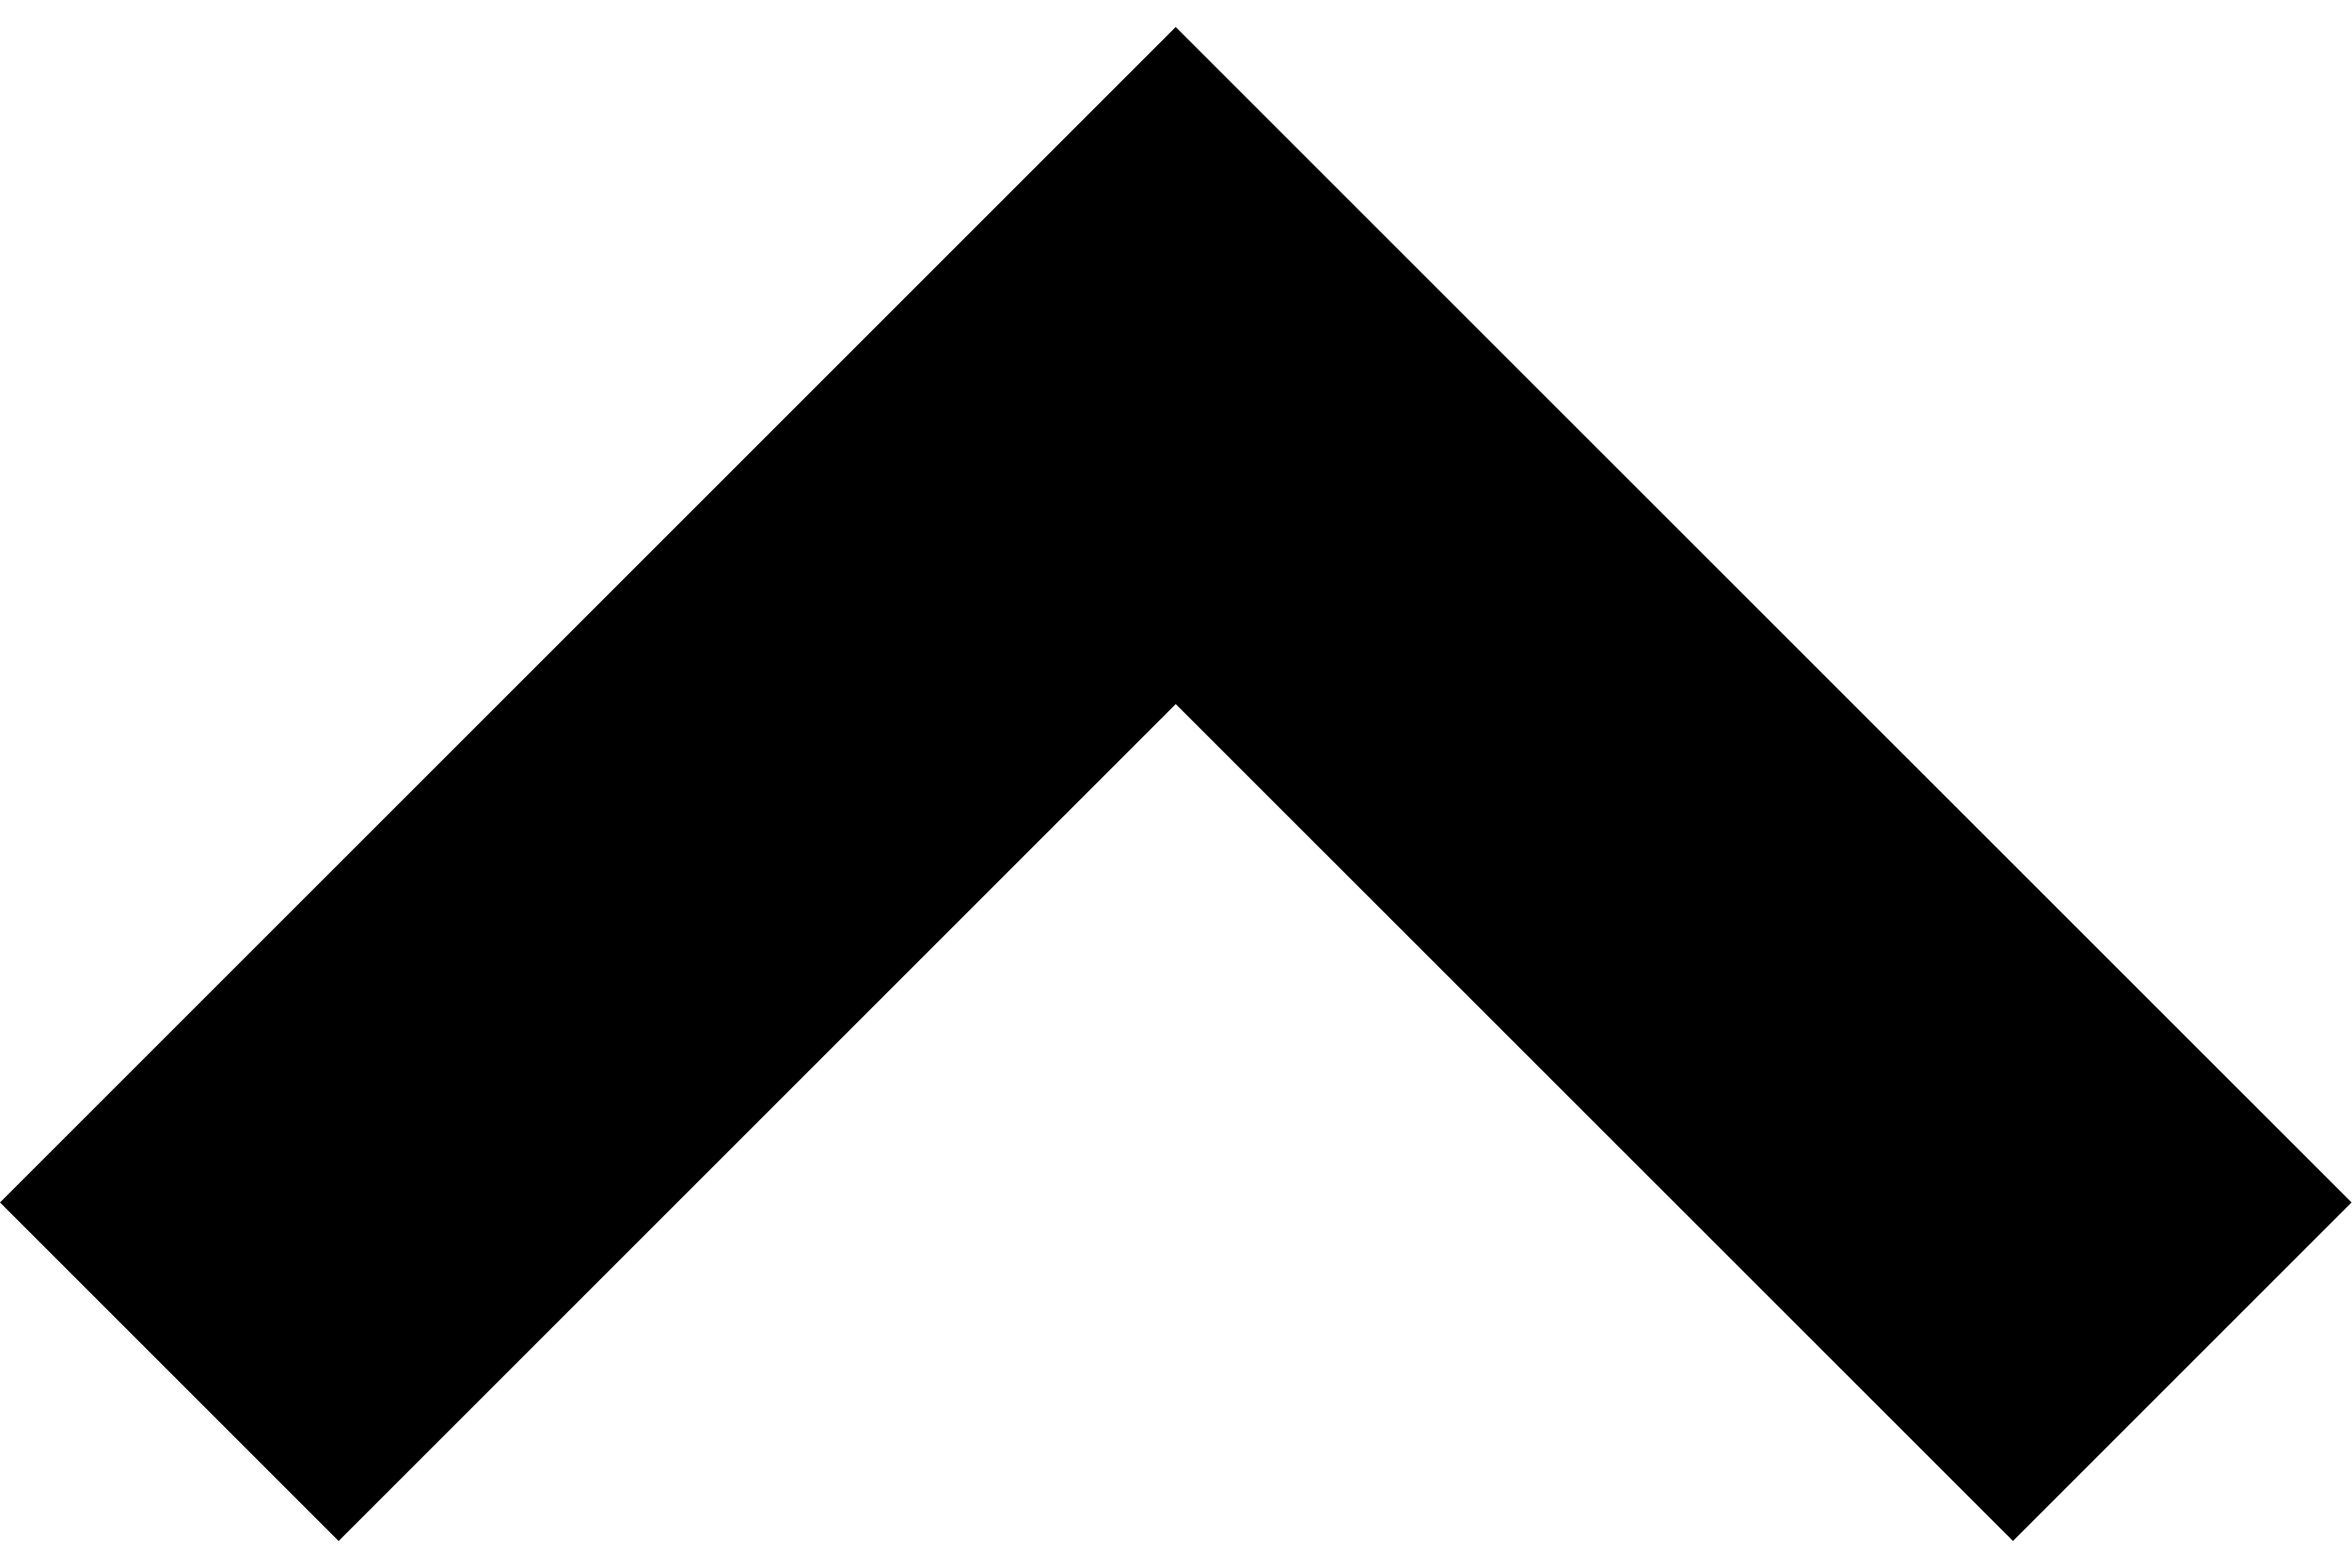 <?xml version="1.0" encoding="UTF-8" standalone="no"?>
<svg
   xmlns:dc="http://purl.org/dc/elements/1.1/"
   xmlns:cc="http://creativecommons.org/ns#"
   xmlns:rdf="http://www.w3.org/1999/02/22-rdf-syntax-ns#"
   xmlns:svg="http://www.w3.org/2000/svg"
   xmlns="http://www.w3.org/2000/svg"
   viewBox="0 0 20 13.333"
   height="13.333"
   width="20"
   xml:space="preserve"
   id="svg2"
   version="1.1"><defs
     id="defs6" /><g
     transform="matrix(1.333,0,0,-1.333,0,13.333)"
     id="g10"><g
       transform="translate(5.34,7.67)"
       id="g12"><path
         id="path14"
         style="fill:#000000;fill-opacity:1;fill-rule:nonzero;stroke:none"
         d="M 0,0 -5.34,-5.34 -3.18,-7.5 2.16,-2.16 7.501,-7.5 9.661,-5.34 4.32,0 2.16,2.16 Z" /></g></g></svg>